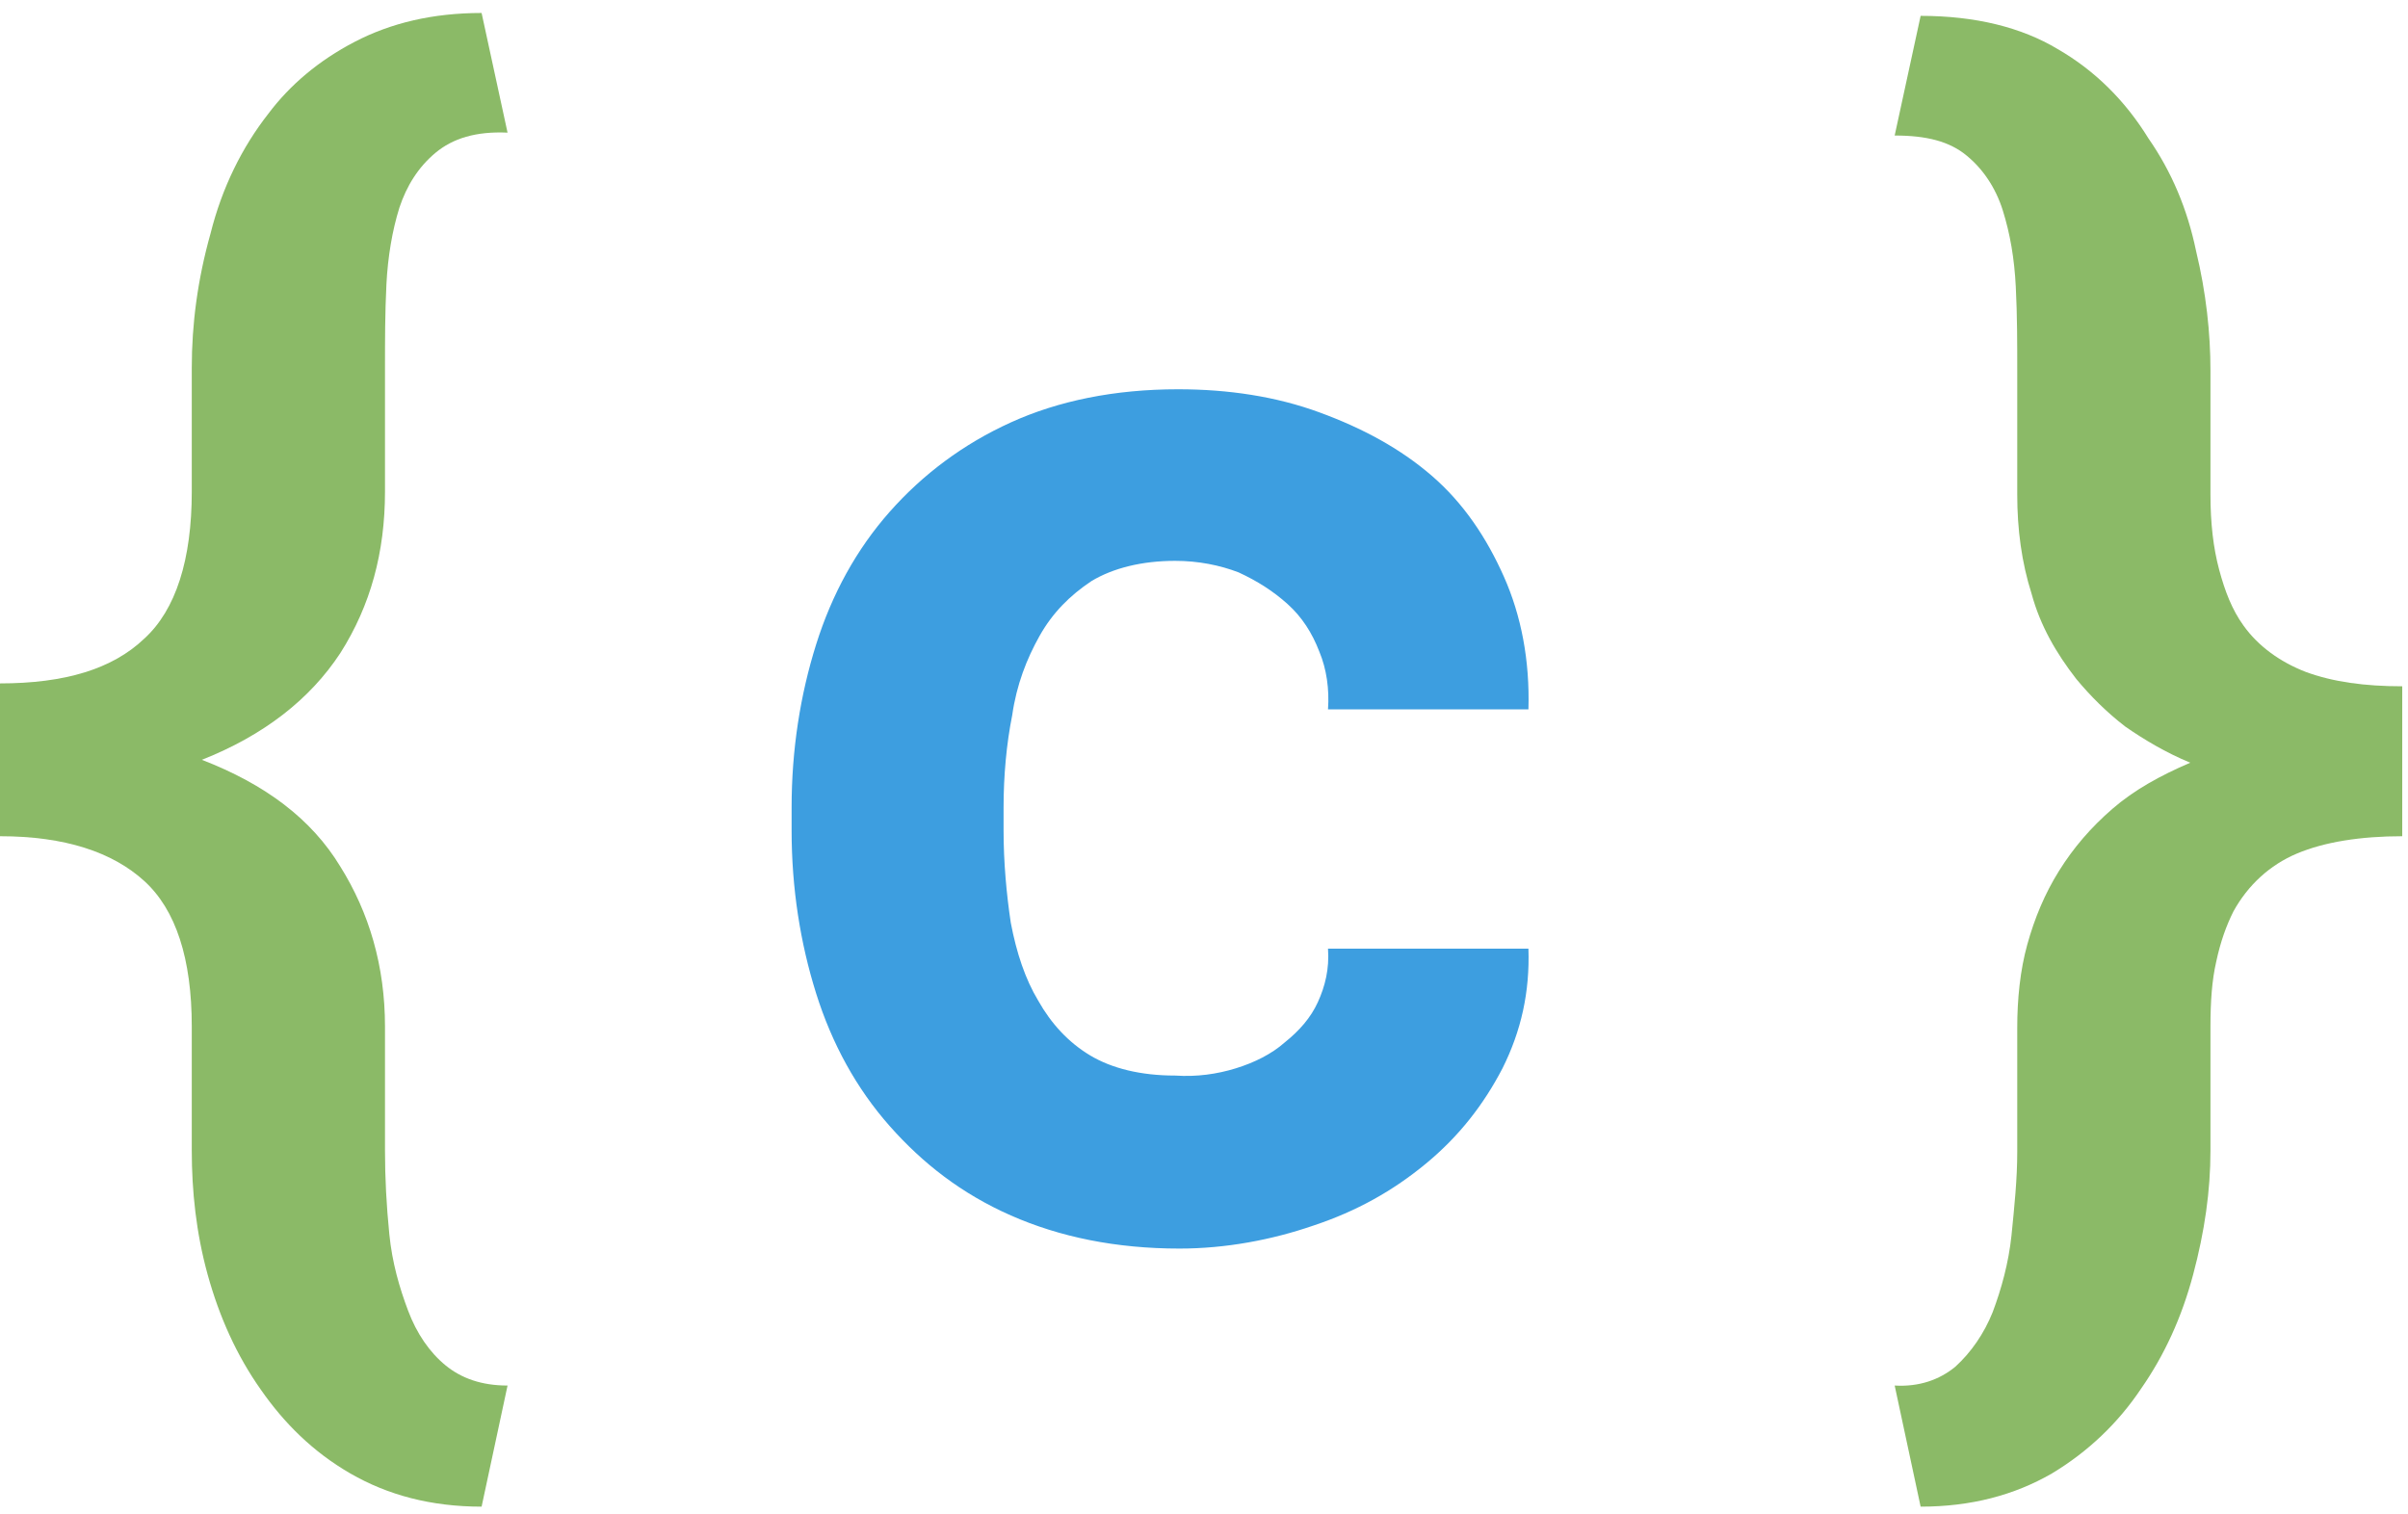<svg width="167" height="105" viewBox="0 0 167 105" fill="none" xmlns="http://www.w3.org/2000/svg">
<path d="M24.3 102.2C21.7 100.7 19.7 98.7 18.1 96.4C16.4 94 15.2 91.3 14.4 88.4C13.6 85.5 13.3 82.6 13.3 79.8V71.2C13.3 66.5 12.2 63.1 10 61.1C7.8 59.1 4.5 58 0 58V47.4C4.5 47.4 7.8 46.4 10 44.3C12.2 42.3 13.3 38.8 13.3 34.1V25.5C13.3 22.5 13.7 19.4 14.6 16.2C15.4 13 16.8 10.2 18.6 7.9C20.1 5.9 22.1 4.2 24.6 2.9C27.1 1.6 30 0.9 33.4 0.9L35.2 9.2C33 9.1 31.4 9.6 30.2 10.6C29 11.6 28.2 12.9 27.7 14.4C27.2 16 26.9 17.8 26.8 19.7C26.7 21.7 26.7 23.6 26.7 25.5V34.1C26.7 38.3 25.7 42 23.6 45.3C21.5 48.5 18.3 51 14 52.7C18.4 54.4 21.6 56.8 23.6 60.1C25.6 63.3 26.7 67 26.7 71.2V79.8C26.7 81.7 26.8 83.6 27 85.6C27.2 87.6 27.7 89.3 28.3 90.9C28.9 92.5 29.8 93.8 30.9 94.7C32 95.6 33.4 96.1 35.2 96.1L33.4 104.5C29.9 104.5 26.9 103.7 24.3 102.2Z" fill="#8BBA67"/>
<path d="M85.7 74.1C87 73.7 88.2 73.1 89.1 72.3C90.1 71.5 90.9 70.6 91.4 69.5C91.9 68.4 92.2 67.2 92.1 65.8H106C106.1 68.8 105.5 71.5 104.2 74.1C102.9 76.6 101.2 78.8 98.9 80.7C96.6 82.6 94.1 84 91.1 85C88.2 86 85 86.6 81.8 86.6C77.4 86.6 73.5 85.8 70.1 84.3C66.7 82.8 64 80.7 61.7 78.1C59.4 75.5 57.7 72.4 56.6 68.9C55.5 65.4 54.9 61.6 54.9 57.6V56C54.9 52 55.5 48.2 56.6 44.7C57.7 41.2 59.4 38.1 61.7 35.5C64 32.9 66.8 30.8 70.1 29.3C73.4 27.8 77.3 27 81.7 27C85.2 27 88.5 27.5 91.5 28.6C94.5 29.7 97.1 31.1 99.3 33C101.5 34.9 103.1 37.3 104.3 40C105.5 42.7 106.1 45.8 106 49.2H92.1C92.2 47.8 92 46.4 91.5 45.2C91 43.9 90.3 42.8 89.3 41.9C88.3 41 87.2 40.3 85.9 39.7C84.6 39.2 83.1 38.9 81.5 38.9C79.2 38.9 77.2 39.4 75.7 40.3C74.2 41.3 73 42.5 72.1 44.1C71.2 45.7 70.5 47.5 70.2 49.6C69.8 51.6 69.6 53.8 69.6 56V57.6C69.6 59.8 69.8 62 70.1 64C70.5 66.1 71.1 67.9 72 69.4C72.9 71 74.1 72.3 75.6 73.2C77.1 74.1 79.1 74.6 81.5 74.6C83 74.7 84.4 74.5 85.7 74.1Z" fill="#3D9EE0"/>
<path d="M135.6 94.8C136.7 93.8 137.6 92.5 138.2 91C138.8 89.4 139.3 87.6 139.5 85.7C139.7 83.7 139.9 81.8 139.9 79.9V71.3C139.9 69.3 140.1 67.3 140.6 65.5C141.1 63.7 141.8 62 142.8 60.4C143.8 58.8 145 57.4 146.5 56.1C148 54.8 149.8 53.8 151.9 52.9C150.2 52.2 148.7 51.3 147.4 50.4C146.1 49.4 145 48.3 144 47.1C142.6 45.3 141.5 43.4 140.9 41.2C140.2 39 139.9 36.7 139.9 34.3V25.7C139.9 23.8 139.9 21.9 139.8 19.9C139.7 17.9 139.4 16.2 138.9 14.6C138.4 13 137.5 11.7 136.4 10.8C135.2 9.8 133.6 9.4 131.4 9.4L133.2 1.1C137 1.1 140.2 1.9 142.7 3.4C145.3 4.9 147.4 7 149 9.6C150.6 11.9 151.7 14.5 152.3 17.4C153 20.3 153.3 23.1 153.3 25.7V34.3C153.3 36.3 153.5 38 153.9 39.5C154.3 41 154.8 42.3 155.6 43.4C156.6 44.8 158.1 45.9 159.9 46.6C161.8 47.3 164 47.6 166.6 47.6V58C163.7 58 161.2 58.4 159.3 59.2C157.4 60 155.9 61.4 154.9 63.2C154.4 64.2 154 65.3 153.7 66.7C153.4 68 153.3 69.5 153.3 71.2V79.8C153.3 82.6 152.9 85.4 152.1 88.4C151.3 91.4 150.1 94 148.5 96.3C146.9 98.7 144.8 100.7 142.3 102.2C139.7 103.7 136.7 104.5 133.2 104.5L131.4 96.1C133.1 96.2 134.5 95.7 135.6 94.8Z" fill="#8BBA67"/>
</svg>
